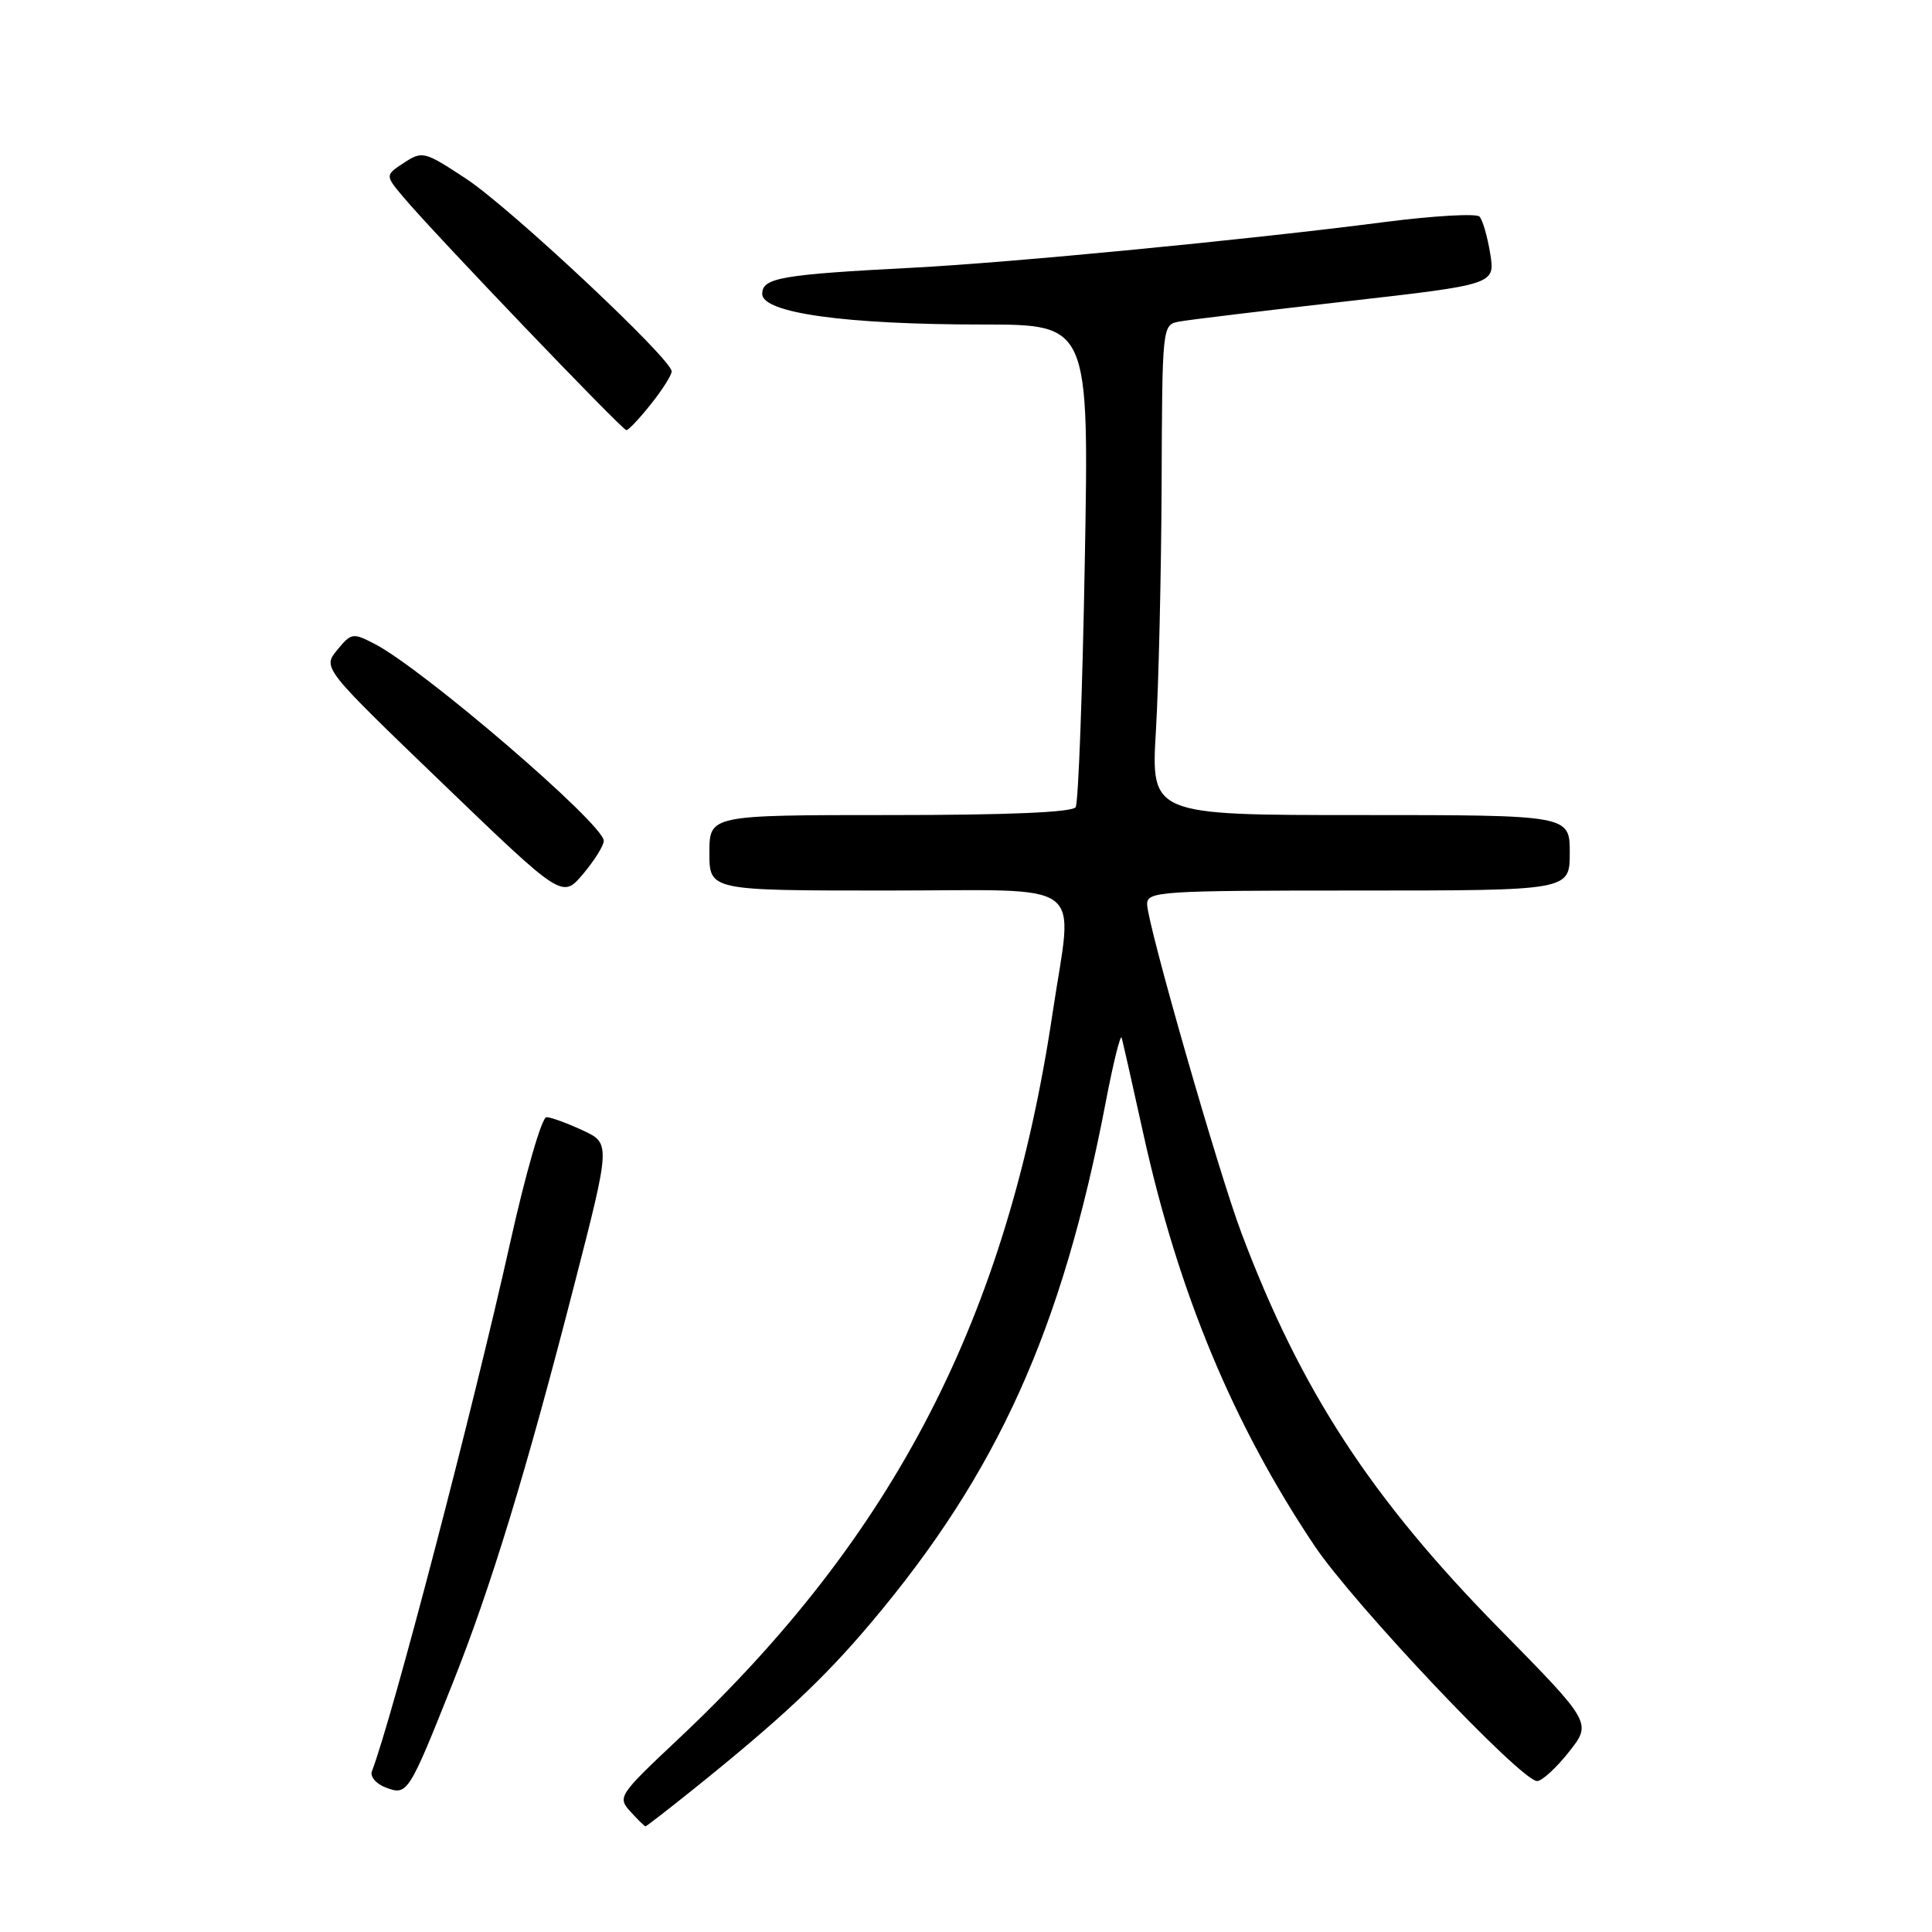 <?xml version="1.0" encoding="UTF-8" standalone="no"?>
<!DOCTYPE svg PUBLIC "-//W3C//DTD SVG 1.1//EN" "http://www.w3.org/Graphics/SVG/1.1/DTD/svg11.dtd" >
<svg xmlns="http://www.w3.org/2000/svg" xmlns:xlink="http://www.w3.org/1999/xlink" version="1.1" viewBox="0 0 256 256">
 <g >
 <path fill="currentColor"
d=" M 91.67 237.25 C 103.36 227.87 109.14 222.47 115.40 215.04 C 132.21 195.12 140.75 176.18 146.52 146.01 C 147.52 140.79 148.47 136.97 148.63 137.51 C 148.78 138.06 150.10 143.86 151.54 150.42 C 156.16 171.31 163.42 188.76 174.17 204.81 C 179.37 212.56 201.54 236.00 203.68 236.00 C 204.31 236.00 206.21 234.27 207.88 232.15 C 210.94 228.29 210.94 228.29 198.58 215.72 C 181.62 198.46 172.33 184.19 164.50 163.39 C 161.44 155.28 152.00 122.35 152.00 119.81 C 152.00 118.11 153.63 118.00 180.00 118.00 C 208.00 118.00 208.00 118.00 208.00 113.00 C 208.00 108.00 208.00 108.00 180.25 108.00 C 152.50 108.00 152.50 108.00 153.17 96.75 C 153.53 90.56 153.87 75.95 153.92 64.27 C 154.00 43.07 154.00 43.04 156.25 42.61 C 157.49 42.38 167.42 41.18 178.31 39.94 C 198.12 37.69 198.12 37.69 197.46 33.60 C 197.09 31.34 196.46 29.14 196.04 28.70 C 195.63 28.26 189.94 28.59 183.40 29.43 C 165.51 31.75 133.97 34.80 121.00 35.47 C 103.48 36.38 101.00 36.81 101.00 38.94 C 101.00 41.47 111.97 43.00 130.19 43.00 C 144.31 43.00 144.31 43.00 143.74 74.45 C 143.43 91.75 142.89 106.37 142.53 106.95 C 142.11 107.64 133.59 108.00 117.94 108.00 C 94.00 108.00 94.00 108.00 94.00 113.00 C 94.00 118.00 94.00 118.00 117.50 118.00 C 144.64 118.00 142.17 116.18 139.47 134.26 C 133.45 174.55 118.54 203.47 89.88 230.43 C 81.97 237.87 81.80 238.13 83.53 240.04 C 84.51 241.12 85.41 242.00 85.53 242.00 C 85.65 242.00 88.41 239.86 91.67 237.25 Z  M 59.94 223.14 C 65.03 210.39 69.73 194.99 76.03 170.50 C 80.92 151.50 80.92 151.50 77.21 149.78 C 75.17 148.83 73.01 148.04 72.41 148.03 C 71.80 148.01 69.64 155.48 67.58 164.75 C 62.66 186.80 51.96 227.74 49.28 234.70 C 49.01 235.42 49.84 236.38 51.15 236.87 C 53.98 237.94 54.17 237.64 59.94 223.14 Z  M 80.00 111.41 C 80.00 109.20 56.10 88.66 49.64 85.32 C 46.75 83.82 46.54 83.86 44.68 86.13 C 42.74 88.50 42.74 88.50 58.62 103.78 C 74.50 119.06 74.50 119.06 77.25 115.82 C 78.76 114.03 80.00 112.05 80.00 111.41 Z  M 86.25 53.55 C 87.76 51.66 89.00 49.70 89.00 49.21 C 89.00 47.58 67.60 27.52 61.77 23.69 C 56.23 20.04 55.97 19.98 53.53 21.57 C 51.01 23.22 51.01 23.22 53.51 26.19 C 57.51 30.94 82.45 57.00 83.00 57.00 C 83.28 57.00 84.74 55.45 86.25 53.55 Z "/>
</g>
</svg>